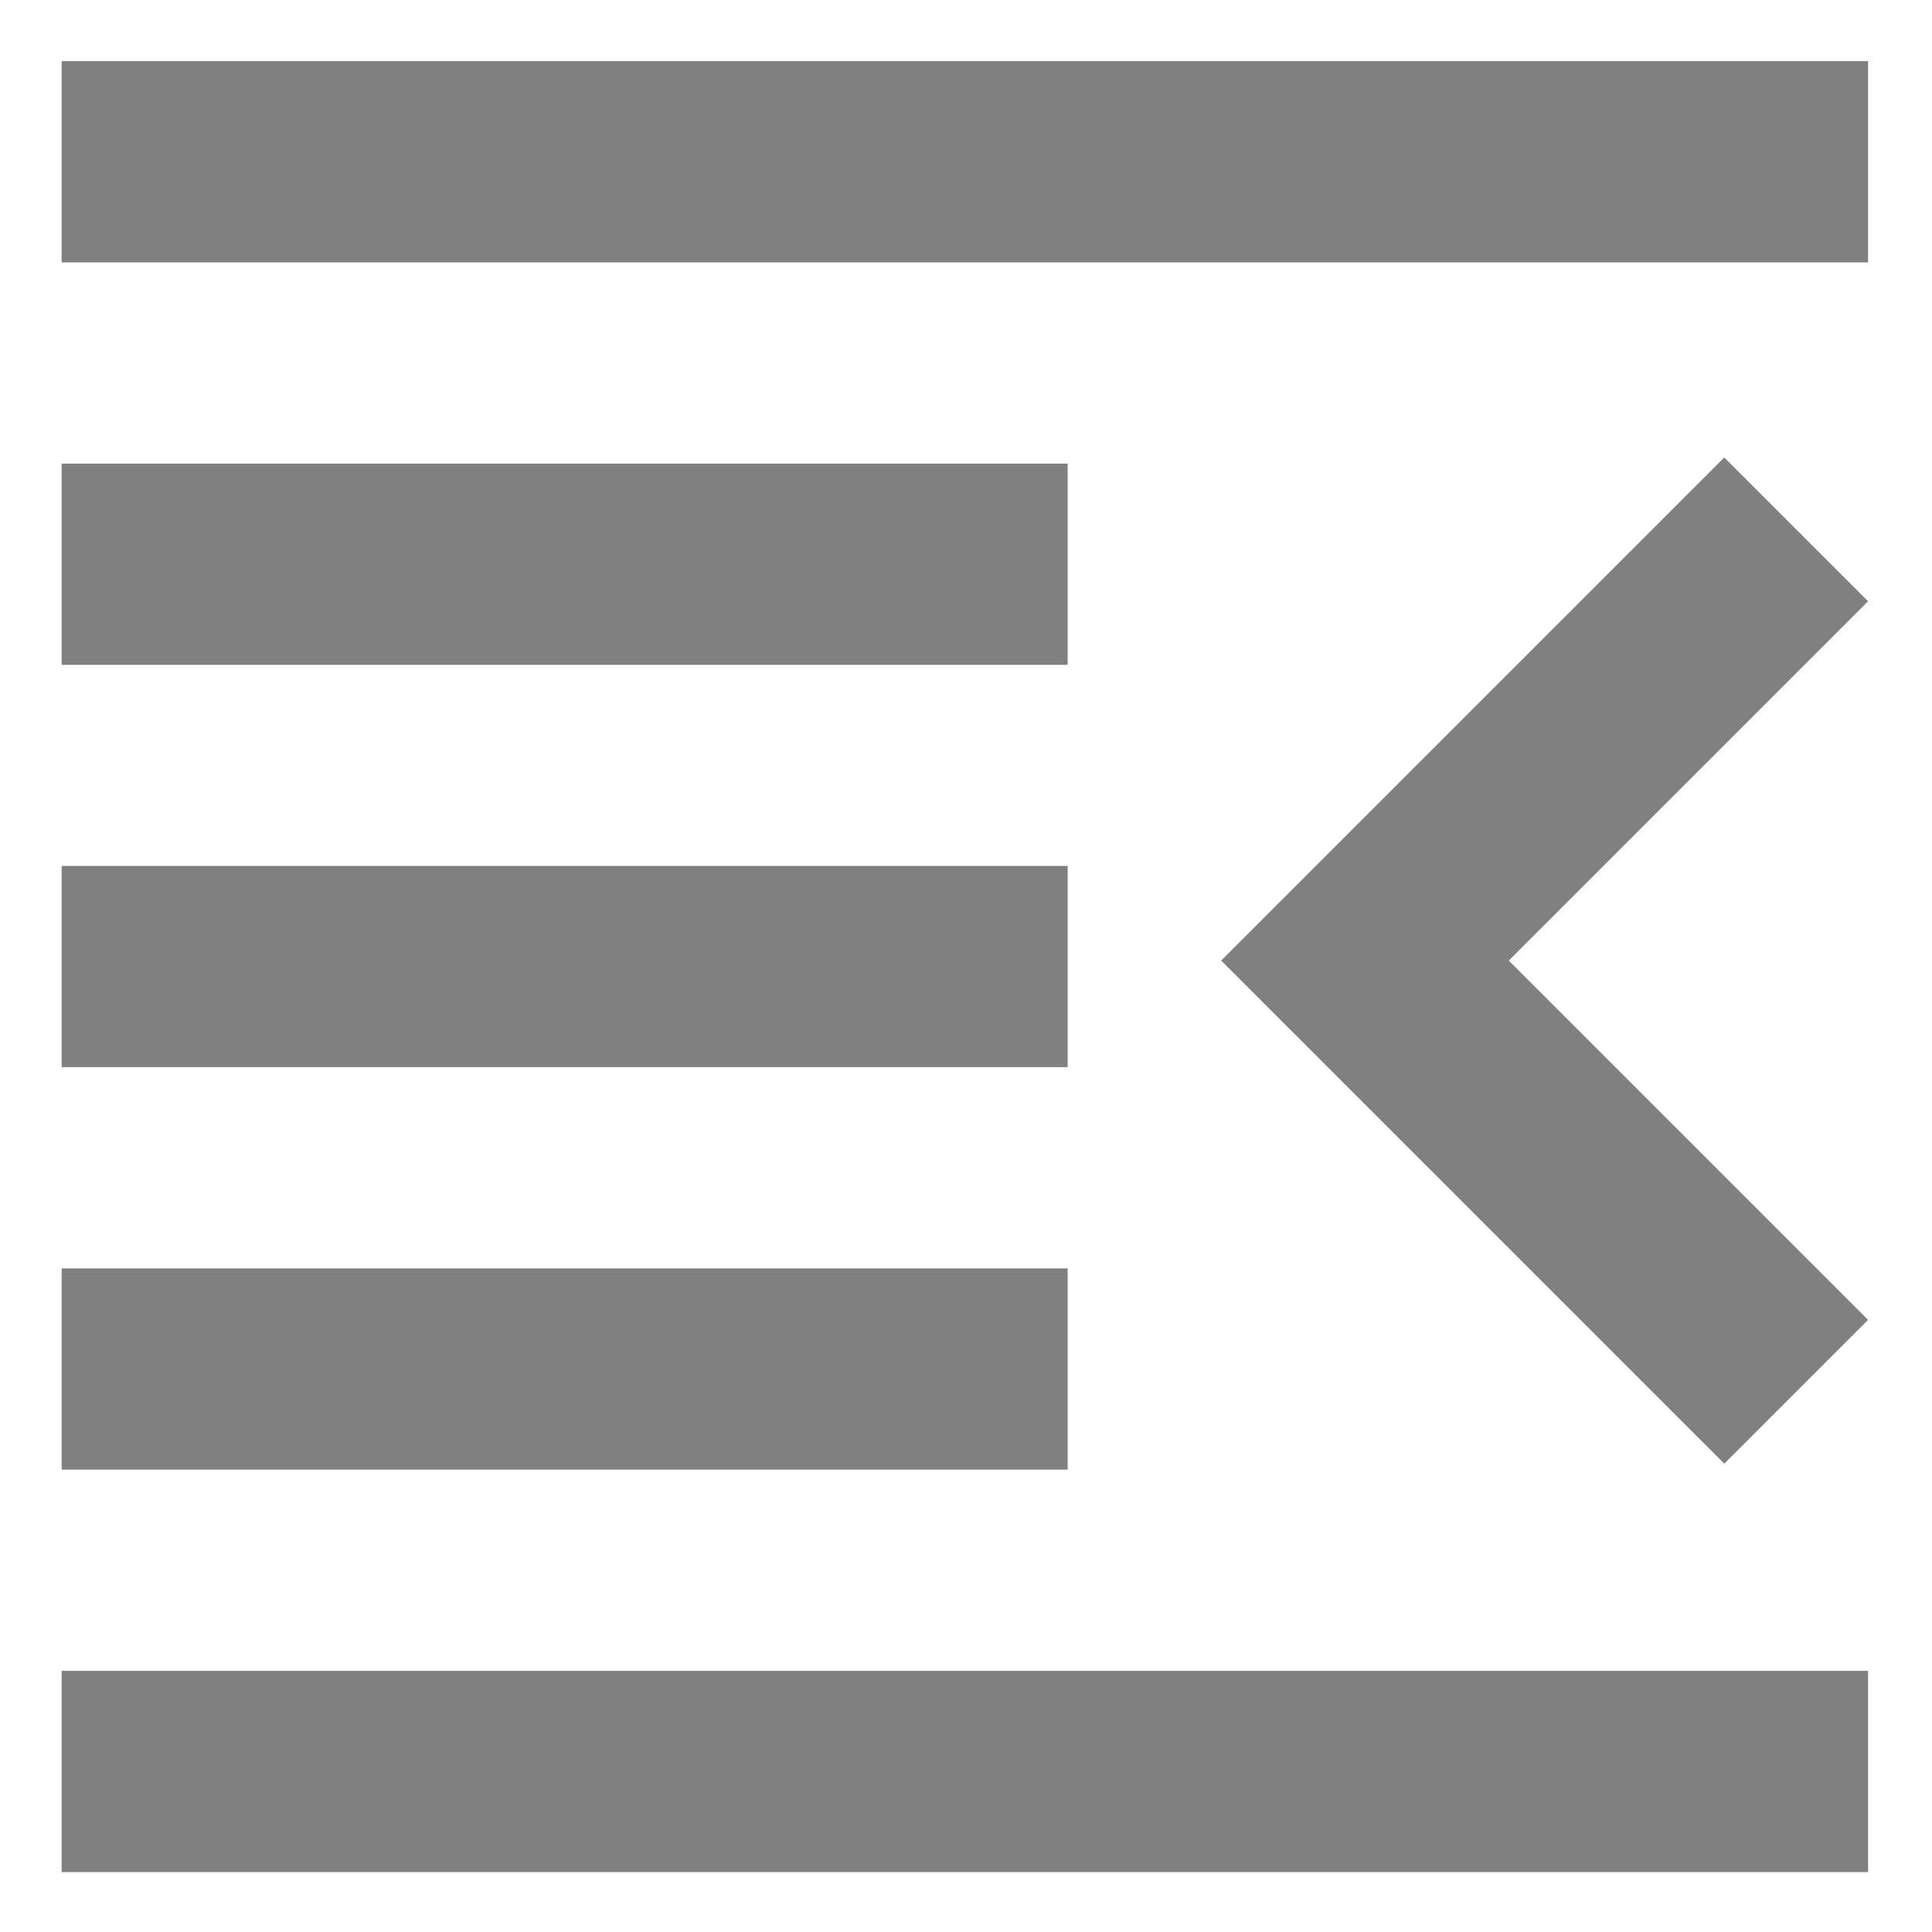 <?xml version="1.0" encoding="UTF-8" standalone="no"?>
<svg
   xmlns:dc="http://purl.org/dc/elements/1.1/"
   xmlns:cc="http://creativecommons.org/ns#"
   xmlns:rdf="http://www.w3.org/1999/02/22-rdf-syntax-ns#"
   xmlns:svg="http://www.w3.org/2000/svg"
   xmlns="http://www.w3.org/2000/svg"
   xmlns:sodipodi="http://sodipodi.sourceforge.net/DTD/sodipodi-0.dtd"
   xmlns:inkscape="http://www.inkscape.org/namespaces/inkscape"
   height="16"
   width="16"
   version="1.1"
   id="svg16"
   sodipodi:docname="format-indent-more-rtl-symbolic.svg"
   inkscape:version="0.92.3 (2405546, 2018-03-11)">
  <defs
     id="defs20" />
  <sodipodi:namedview
     pagecolor="#ffffff"
     bordercolor="#666666"
     borderopacity="1"
     objecttolerance="10"
     gridtolerance="10"
     guidetolerance="10"
     inkscape:pageopacity="0"
     inkscape:pageshadow="2"
     inkscape:window-width="1920"
     inkscape:window-height="1539"
     id="namedview18"
     showgrid="false"
     inkscape:zoom="20.85965"
     inkscape:cx="-23.976716"
     inkscape:cy="0.95111892"
     inkscape:window-x="1920"
     inkscape:window-y="27"
     inkscape:window-maximized="0"
     inkscape:current-layer="svg16" />
  <g
     id="g948"
     transform="matrix(-1.496,0,0,-1.496,-27.508,26.127)">
    <rect
       transform="rotate(-90)"
       y="-28.729"
       x="-8.215"
       height="10"
       width="1.114"
       id="rect816-3"
       style="opacity:1;fill:#808080;fill-opacity:1;stroke:none;stroke-width:0.721;stroke-linecap:butt;stroke-linejoin:bevel;stroke-miterlimit:4;stroke-dasharray:none;stroke-opacity:1;paint-order:fill markers stroke" />
    <rect
       transform="rotate(-90)"
       y="-24.298"
       x="-10.443"
       height="5.569"
       width="1.114"
       id="rect816-3-75"
       style="opacity:1;fill:#808080;fill-opacity:1;stroke:none;stroke-width:0.538;stroke-linecap:butt;stroke-linejoin:bevel;stroke-miterlimit:4;stroke-dasharray:none;stroke-opacity:1;paint-order:fill markers stroke" />
    <rect
       transform="rotate(-90)"
       y="-24.298"
       x="-12.671"
       height="5.569"
       width="1.114"
       id="rect816-3-35"
       style="opacity:1;fill:#808080;fill-opacity:1;stroke:none;stroke-width:0.538;stroke-linecap:butt;stroke-linejoin:bevel;stroke-miterlimit:4;stroke-dasharray:none;stroke-opacity:1;paint-order:fill markers stroke" />
    <path
       inkscape:connector-curvature="0"
       id="rect816-3-7-5"
       d="m -27.933,9.362 -0.796,0.796 1.989,1.989 -1.989,1.989 0.796,0.796 1.989,-1.989 0.796,-0.796 -0.796,-0.796 z"
       style="opacity:1;fill:#808080;fill-opacity:1;stroke:none;stroke-width:0.596;stroke-linecap:butt;stroke-linejoin:bevel;stroke-miterlimit:4;stroke-dasharray:none;stroke-opacity:1;paint-order:fill markers stroke" />
    <rect
       transform="rotate(-90)"
       y="-24.298"
       x="-14.898"
       height="5.569"
       width="1.114"
       id="rect816-3-75-7"
       style="opacity:1;fill:#808080;fill-opacity:1;stroke:none;stroke-width:0.538;stroke-linecap:butt;stroke-linejoin:bevel;stroke-miterlimit:4;stroke-dasharray:none;stroke-opacity:1;paint-order:fill markers stroke" />
    <rect
       transform="rotate(-90)"
       y="-28.729"
       x="-17.126"
       height="10"
       width="1.114"
       id="rect816-3-35-5"
       style="opacity:1;fill:#808080;fill-opacity:1;stroke:none;stroke-width:0.721;stroke-linecap:butt;stroke-linejoin:bevel;stroke-miterlimit:4;stroke-dasharray:none;stroke-opacity:1;paint-order:fill markers stroke" />
  </g>
</svg>
